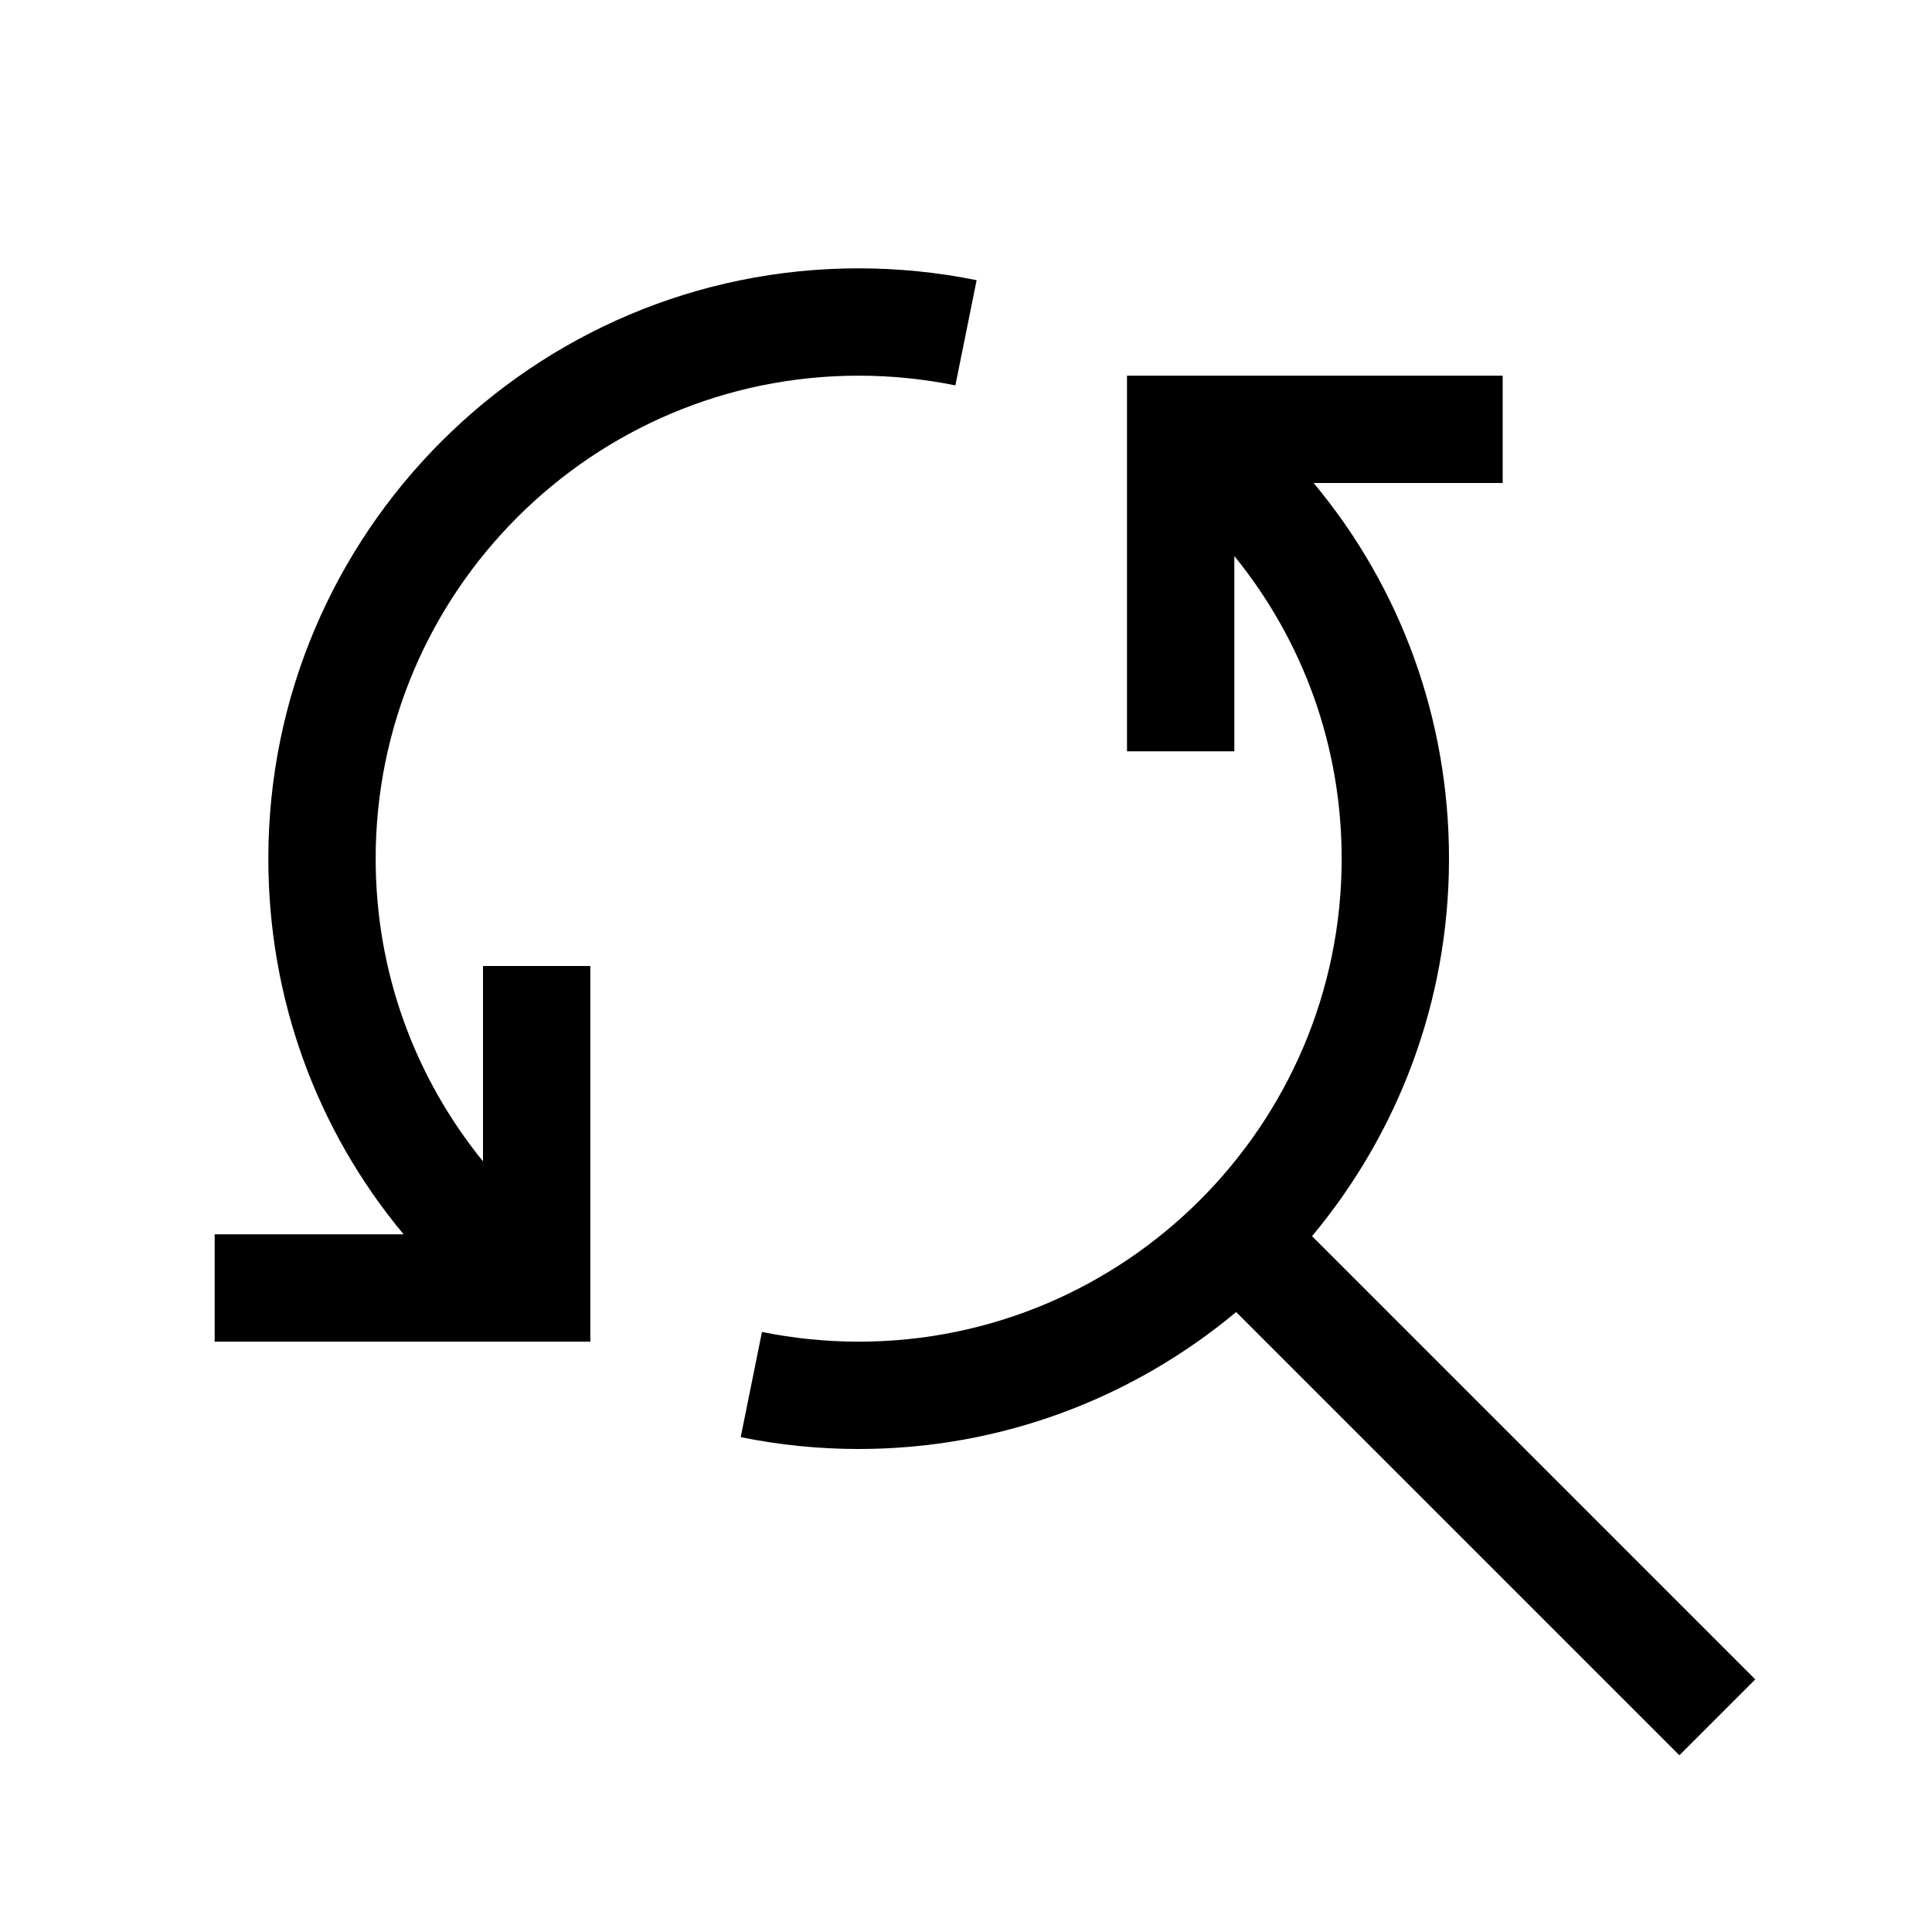<svg xmlns="http://www.w3.org/2000/svg" width="36" height="36" viewBox="0 0 36 36">
  <g fill-rule="evenodd">
    <path d="M32.707 31.293L24.448 23.034C26.04 21.126 27 18.673 27 16 27 13.397 26.102 10.949 24.478 9L28 9 28 7 21 7 21 14 23 14 23 10.361C24.285 11.942 25 13.908 25 16 25 20.962 20.962 25 16 25 15.397 25 14.791 24.939 14.198 24.819L13.802 26.779C14.524 26.926 15.264 27 16 27 18.673 27 21.125 26.04 23.034 24.448L31.293 32.707 32.707 31.293zM9 21.64C7.715 20.058 7 18.091 7 15.999 7 11.037 11.038 7 16 7 16.603 7 17.209 7.061 17.802 7.181L18.198 5.221C17.476 5.074 16.736 5 16 5 9.935 5 5 9.934 5 15.999 5 18.604 5.898 21.052 7.521 23L4 23 4 25 11 25 11 18 9 18 9 21.64z"/>
  </g>
</svg>
